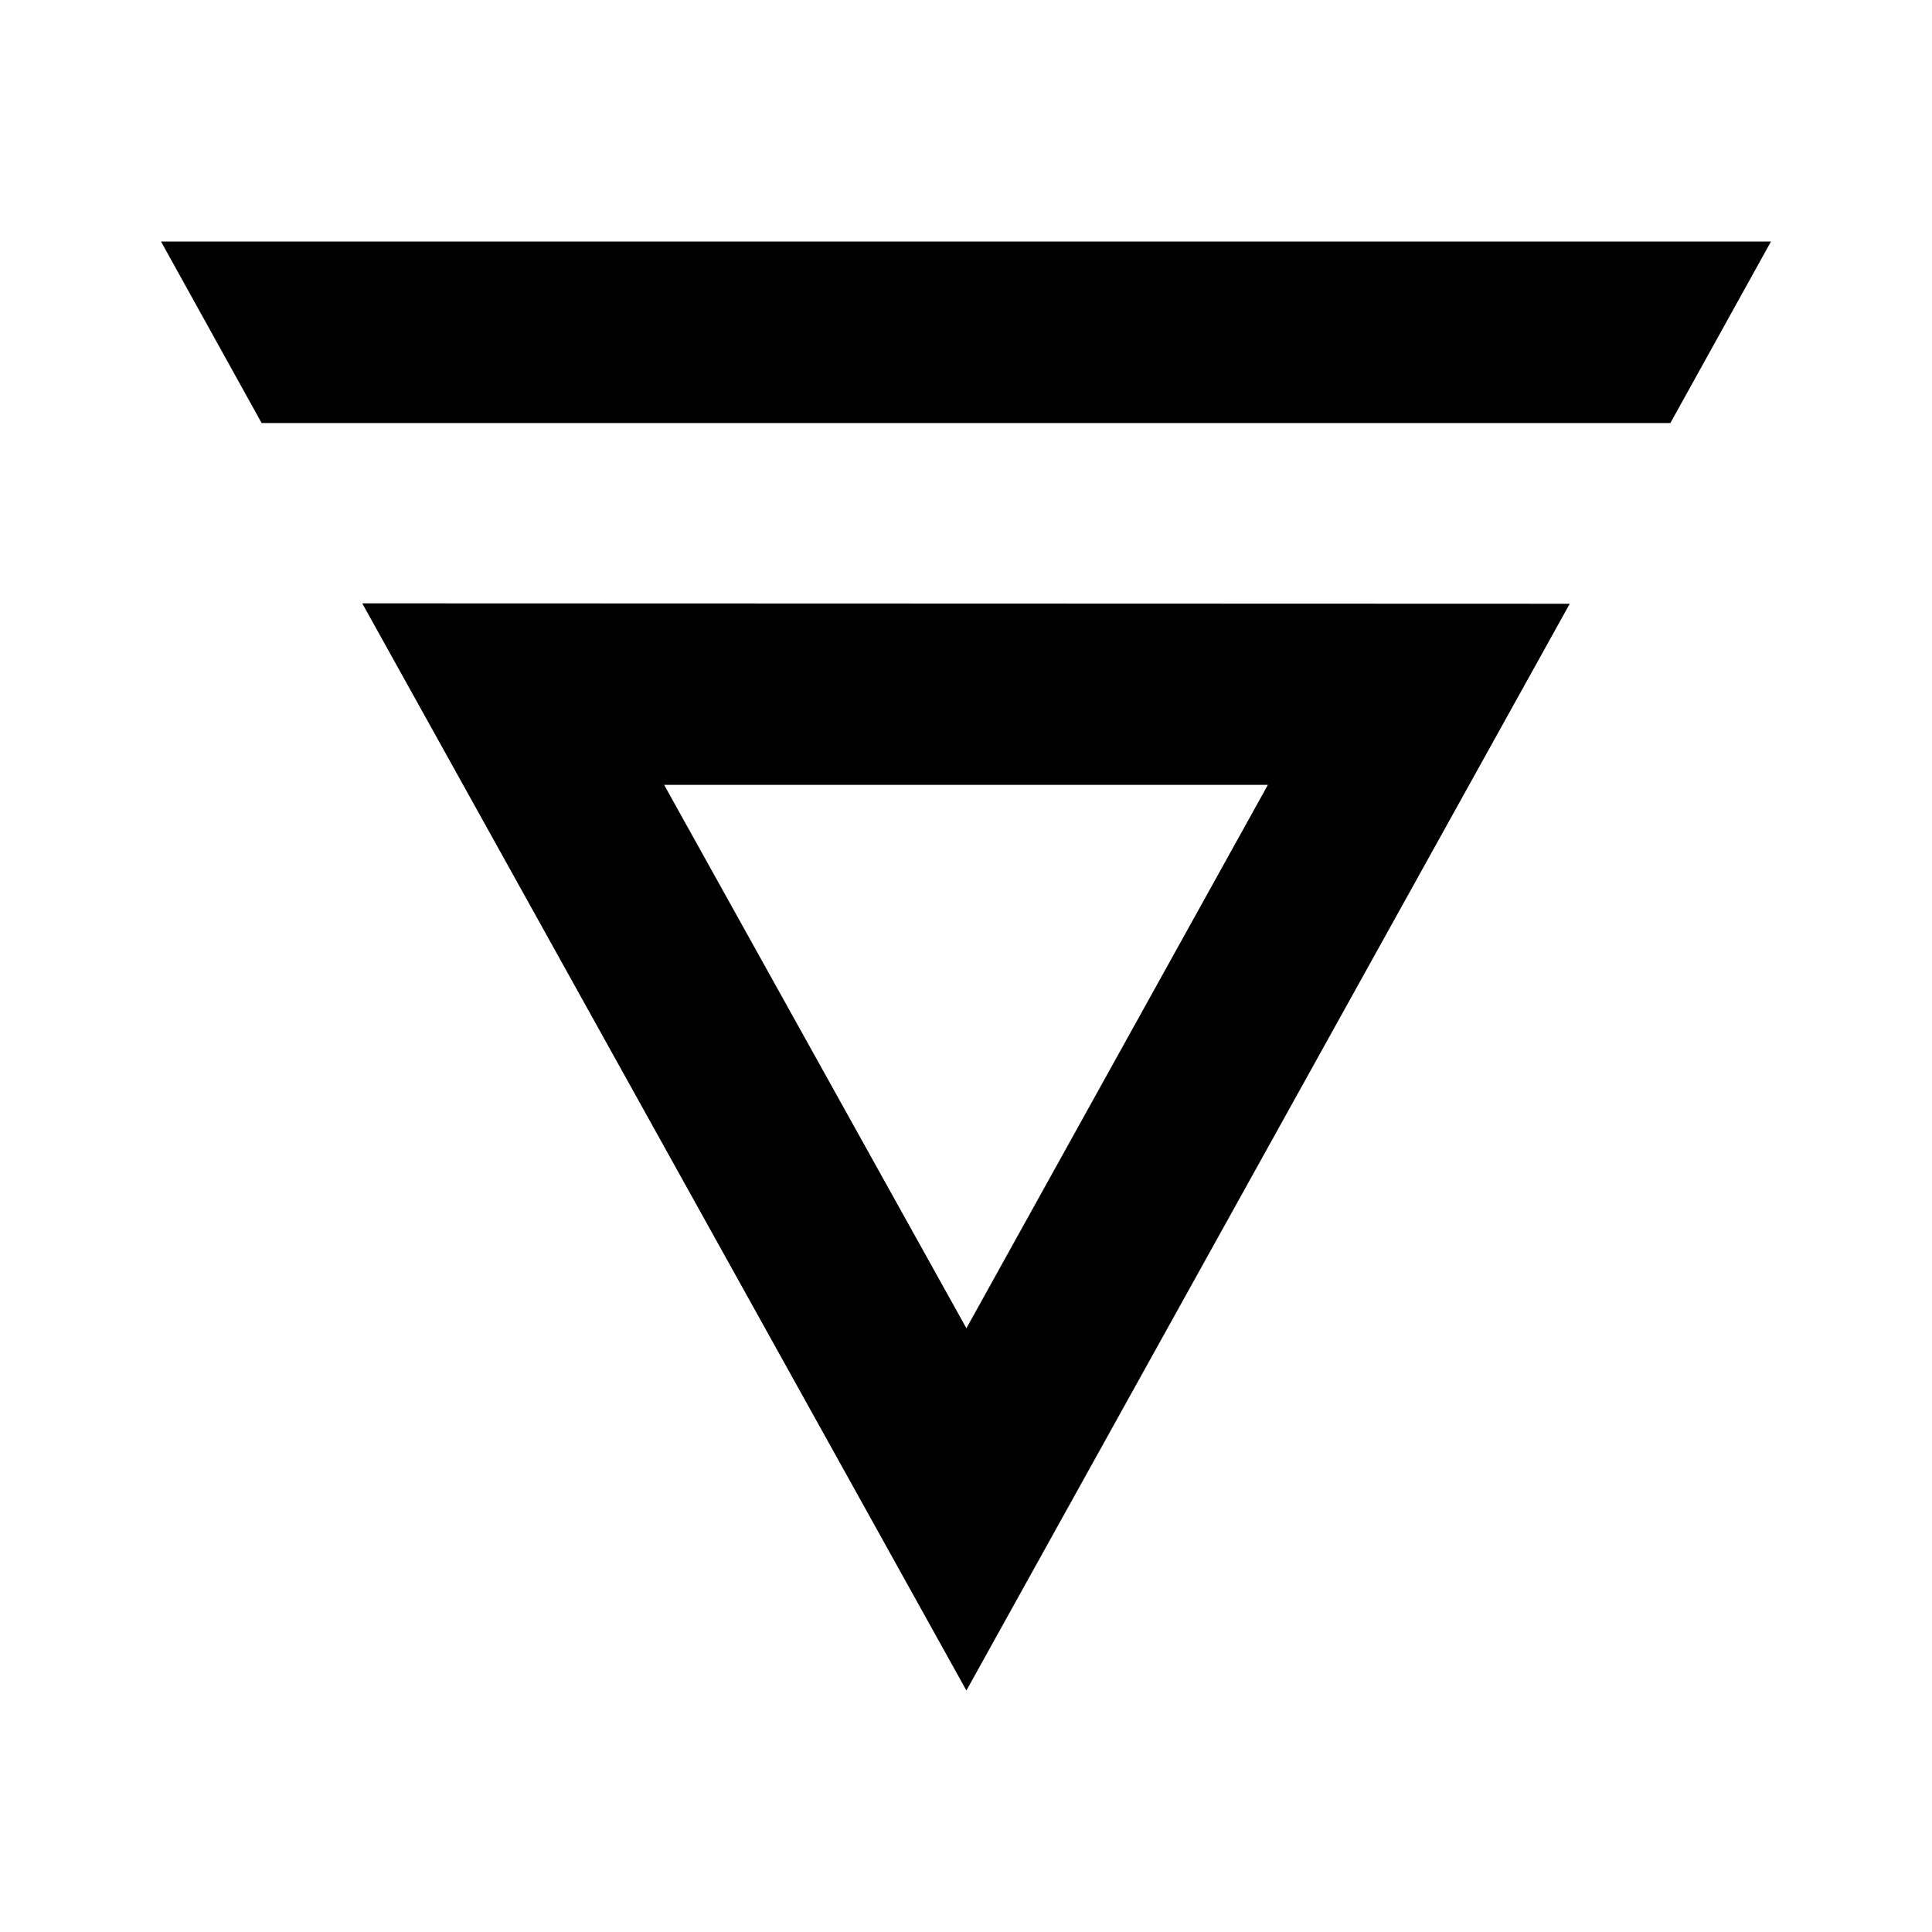 <svg xmlns="http://www.w3.org/2000/svg" xmlns:xlink="http://www.w3.org/1999/xlink" width="24" height="24" viewBox="0 0 24 24"><path fill="currentColor" d="m15.75 9.75l-3.745 6.75L8.25 9.75zM19.5 7.5l-15-.005L12.005 21zM2 3l1.25 2.255h17.5L22 3z"/></svg>